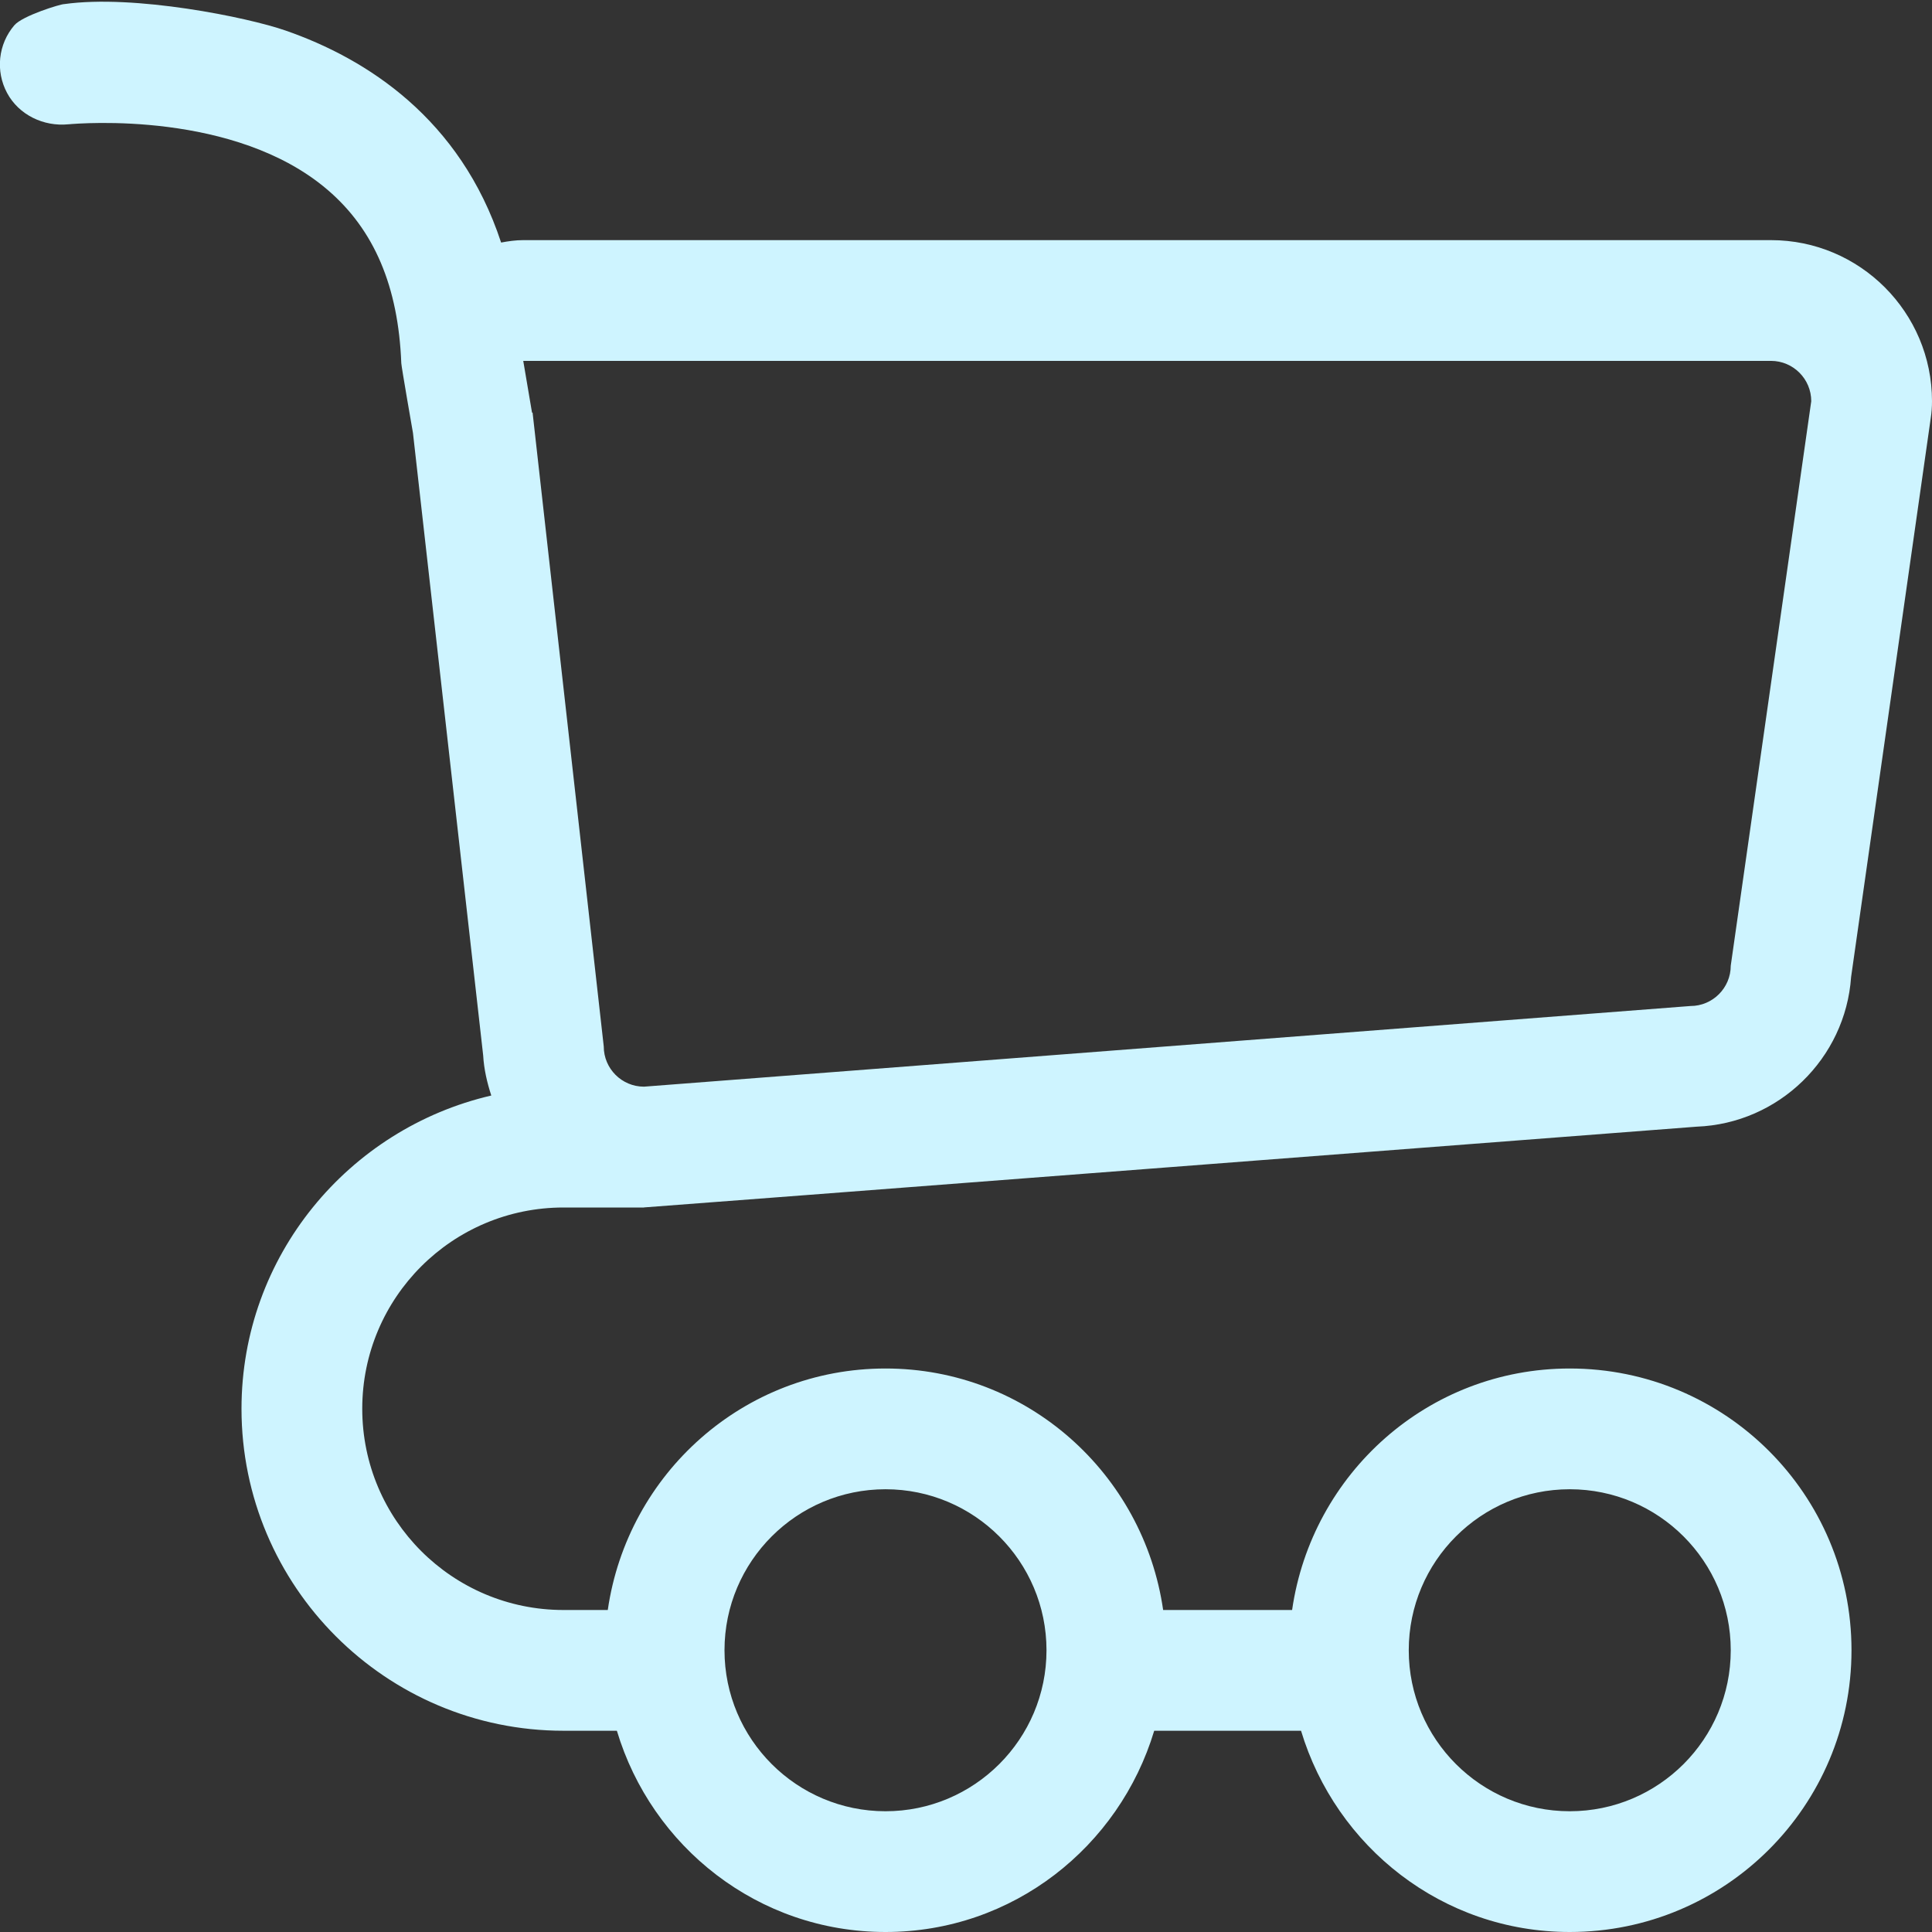 ﻿<svg xmlns="http://www.w3.org/2000/svg" width="24px" height="24px" viewBox="0 0 24 24">
<rect x="0" y="0" width="24" height="24" fill="#333333" stroke="none"/>
<path fill="#cef4ff" d="M7,15h1v-0.001c0.039,0,13.076-1.003,13.076-1.003c1.021-0.039,1.849-0.848,1.919-1.859l0.989-6.94
C23.995,5.126,24,5.055,24,4.984c0-1.104-0.896-2.001-2-2.001H6.5c-0.093,0-0.185,0.013-0.275,0.03
C5.719,1.475,4.556,0.729,3.546,0.379C3.079,0.216,1.668-0.072,0.798,0.051c-0.042-0.002-0.519,0.144-0.62,0.263
c-0.201,0.235-0.236,0.569-0.09,0.841s0.453,0.42,0.762,0.389c0,0,0.001,0,0.002,0C1,1.531,2.92,1.375,4.069,2.358
c0.58,0.496,0.879,1.201,0.916,2.154C4.987,4.559,5.13,5.378,5.13,5.378c0.003,0.019,0.872,7.731,0.872,7.731
c0.01,0.175,0.049,0.34,0.101,0.5C4.33,14.02,3,15.604,3,17.5c0,2.206,1.794,4,4,4h0.663C8.095,22.941,9.417,24,11,24
s2.904-1.059,3.338-2.5h1.824c0.434,1.441,1.755,2.5,3.338,2.5c1.934,0,3.5-1.566,3.5-3.5S21.434,17,19.5,17
c-1.762,0-3.205,1.307-3.449,3h-1.602c-0.244-1.693-1.688-3-3.449-3c-1.761,0-3.205,1.307-3.45,3H7c-1.381,0-2.5-1.119-2.5-2.5
S5.619,15,7,15z M22,4.483c0.275,0,0.5,0.224,0.5,0.501l-1,7.012c0,0.277-0.225,0.501-0.5,0.501L8,13.499
c-0.276,0-0.5-0.224-0.5-0.5L6.616,5.126H6.609L6.5,4.483H22z M19.5,18.5c1.104,0,2,0.896,2,2s-0.896,2-2,2s-2-0.896-2-2
S18.396,18.5,19.5,18.5z M11,18.5c1.103,0,2,0.896,2,2s-0.897,2-2,2s-2-0.896-2-2S9.897,18.5,11,18.5z"/>
</svg>
